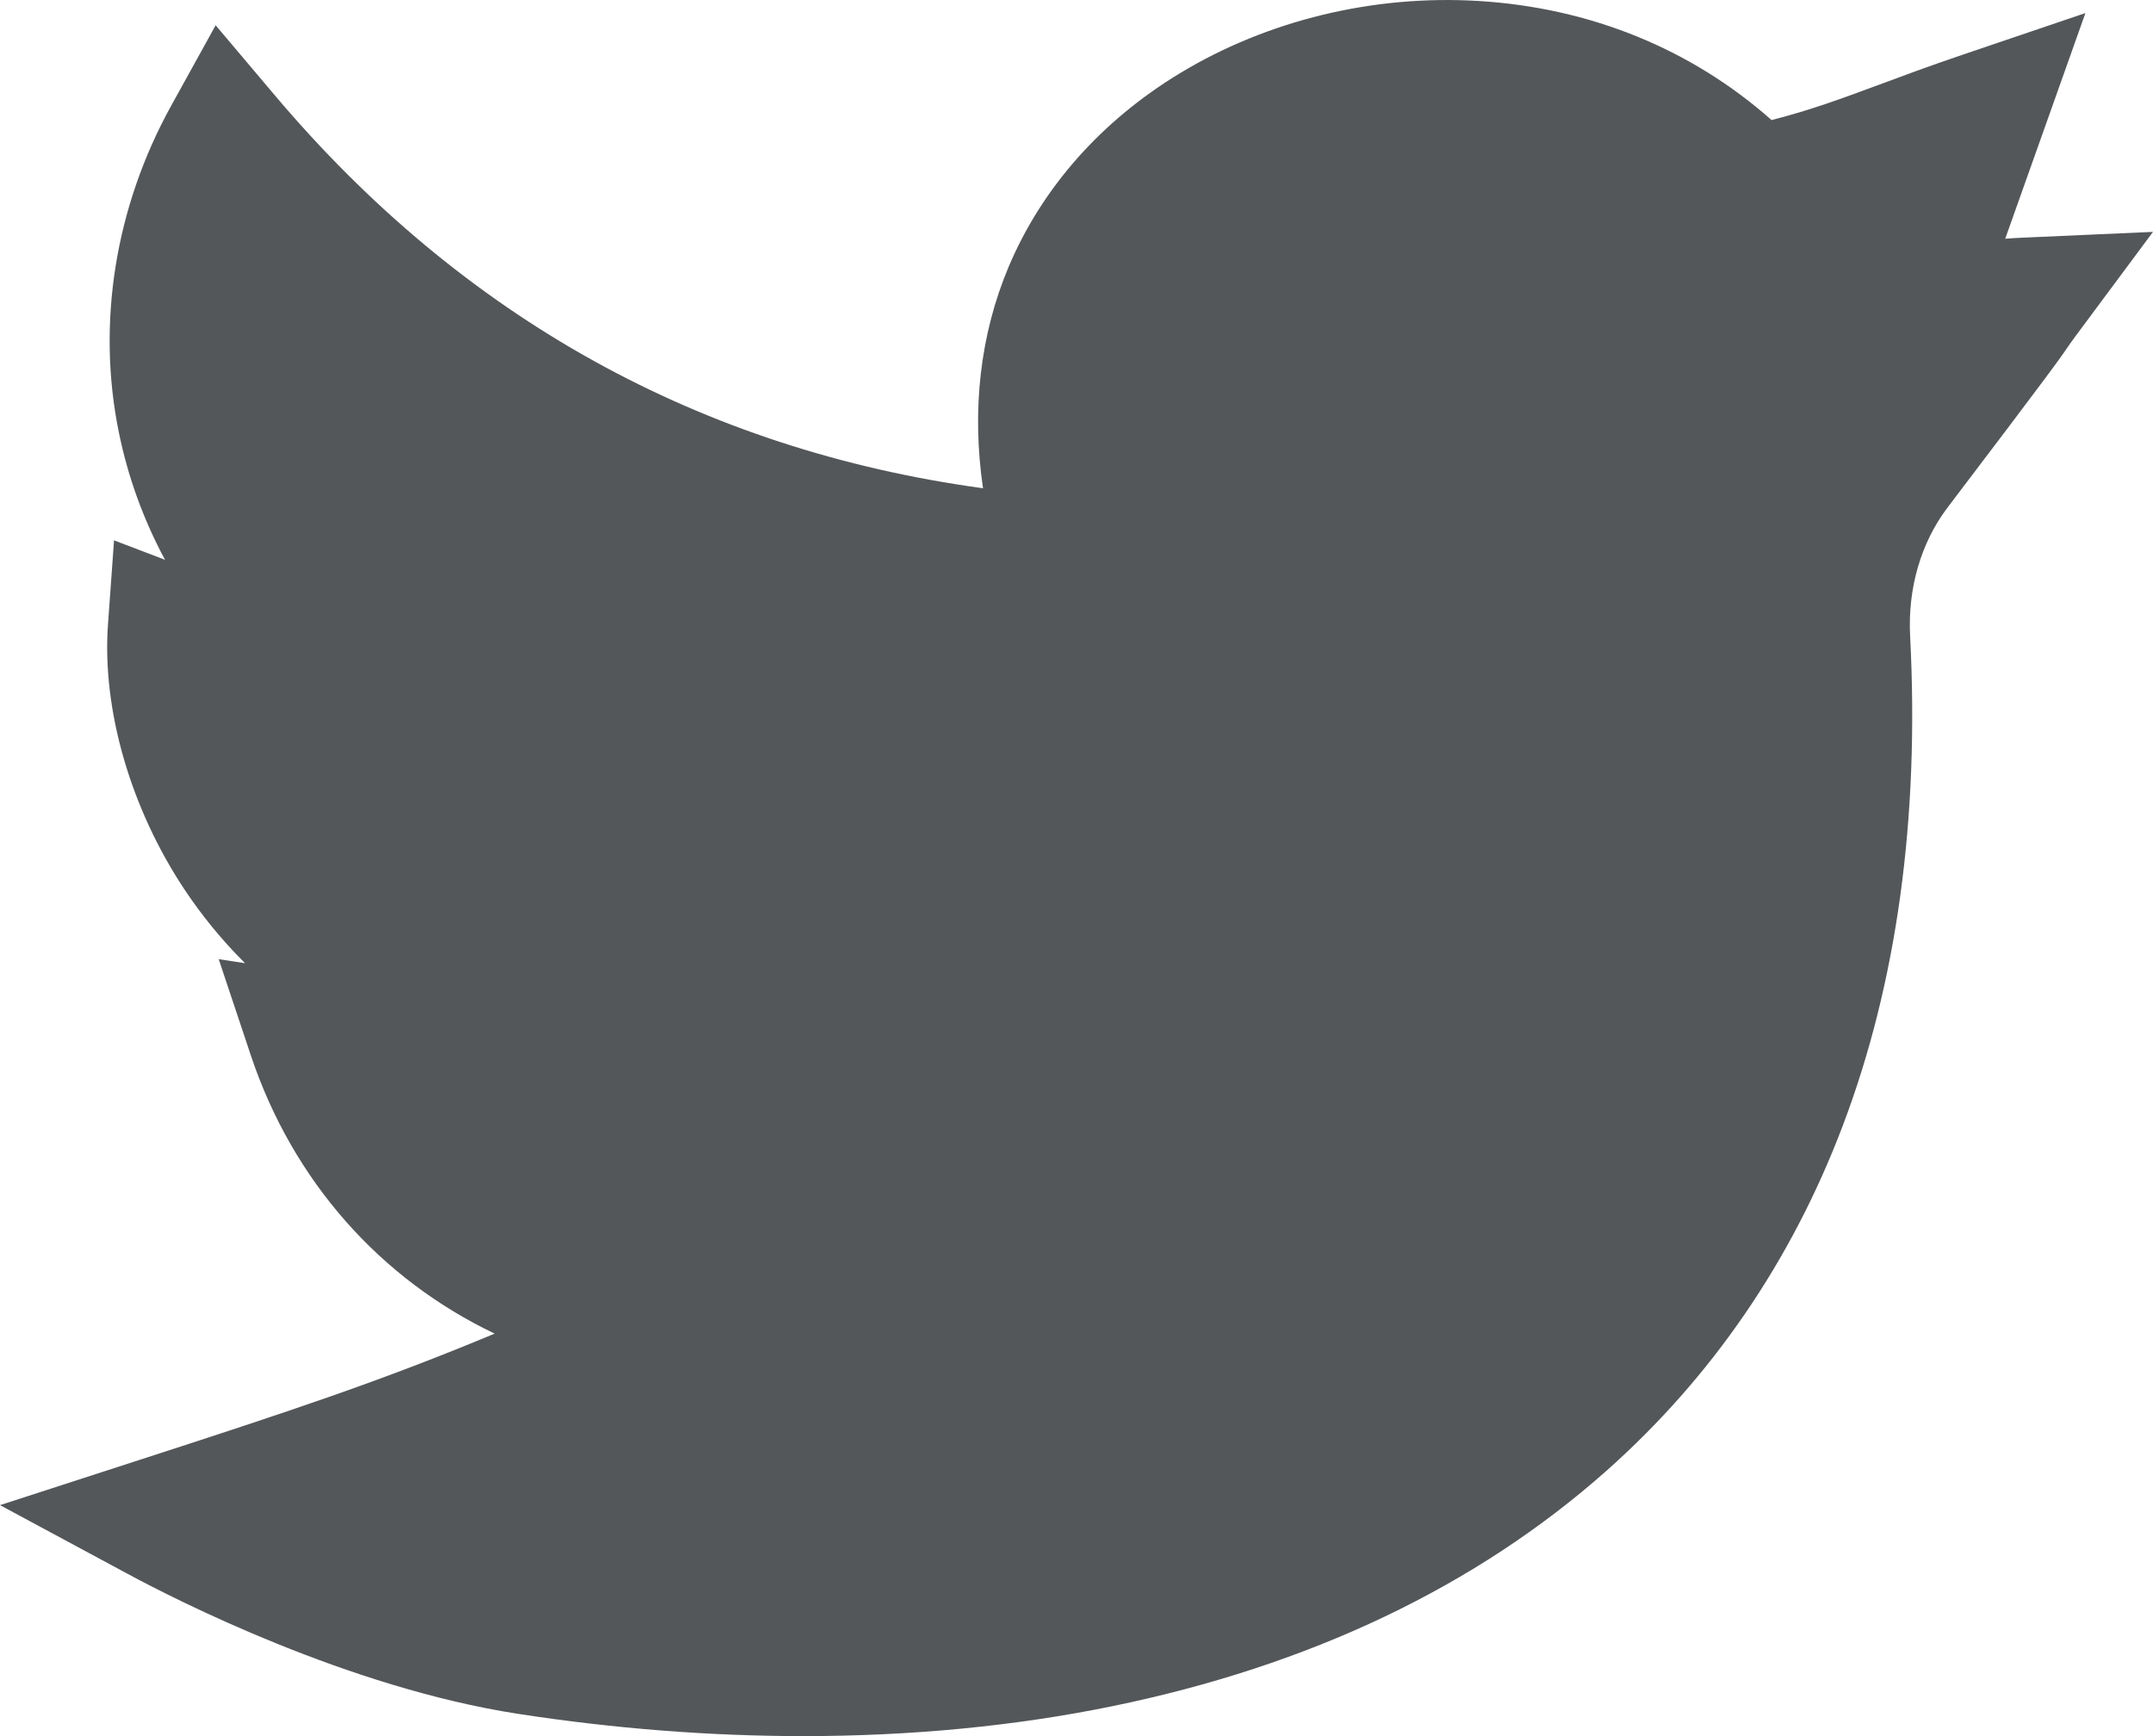 <svg width="31" height="25" viewBox="0 0 31 25" fill="none" xmlns="http://www.w3.org/2000/svg">
<path d="M11.565 25C10.225 25 8.845 24.893 7.457 24.679C5.012 24.301 2.537 23.041 1.837 22.663L0 21.674L1.989 21.029C4.162 20.325 5.485 19.888 7.122 19.204C5.483 18.422 4.219 17.015 3.611 15.196L3.149 13.812L3.528 13.87C3.168 13.512 2.884 13.15 2.664 12.82C1.881 11.648 1.466 10.216 1.555 8.989L1.642 7.781L2.376 8.061C2.066 7.485 1.842 6.869 1.711 6.225C1.39 4.652 1.658 2.981 2.466 1.52L3.105 0.364L3.96 1.376C6.664 4.577 10.089 6.475 14.154 7.031C13.988 5.903 14.113 4.815 14.524 3.839C15.004 2.704 15.857 1.74 16.99 1.054C18.249 0.292 19.775 -0.078 21.288 0.014C22.893 0.111 24.351 0.704 25.508 1.729C26.073 1.584 26.49 1.429 27.053 1.221C27.391 1.095 27.775 0.952 28.256 0.789L30.027 0.188L28.872 3.438C28.948 3.432 29.027 3.426 29.109 3.423L31 3.339L29.882 4.844C29.818 4.93 29.802 4.955 29.779 4.988C29.689 5.122 29.577 5.288 28.043 7.307C27.659 7.813 27.467 8.471 27.503 9.161C27.639 11.784 27.312 14.158 26.531 16.215C25.793 18.162 24.648 19.831 23.131 21.179C21.252 22.846 18.857 23.987 16.012 24.57C14.616 24.856 13.117 25 11.565 25Z" fill="#545759"/>
</svg>
